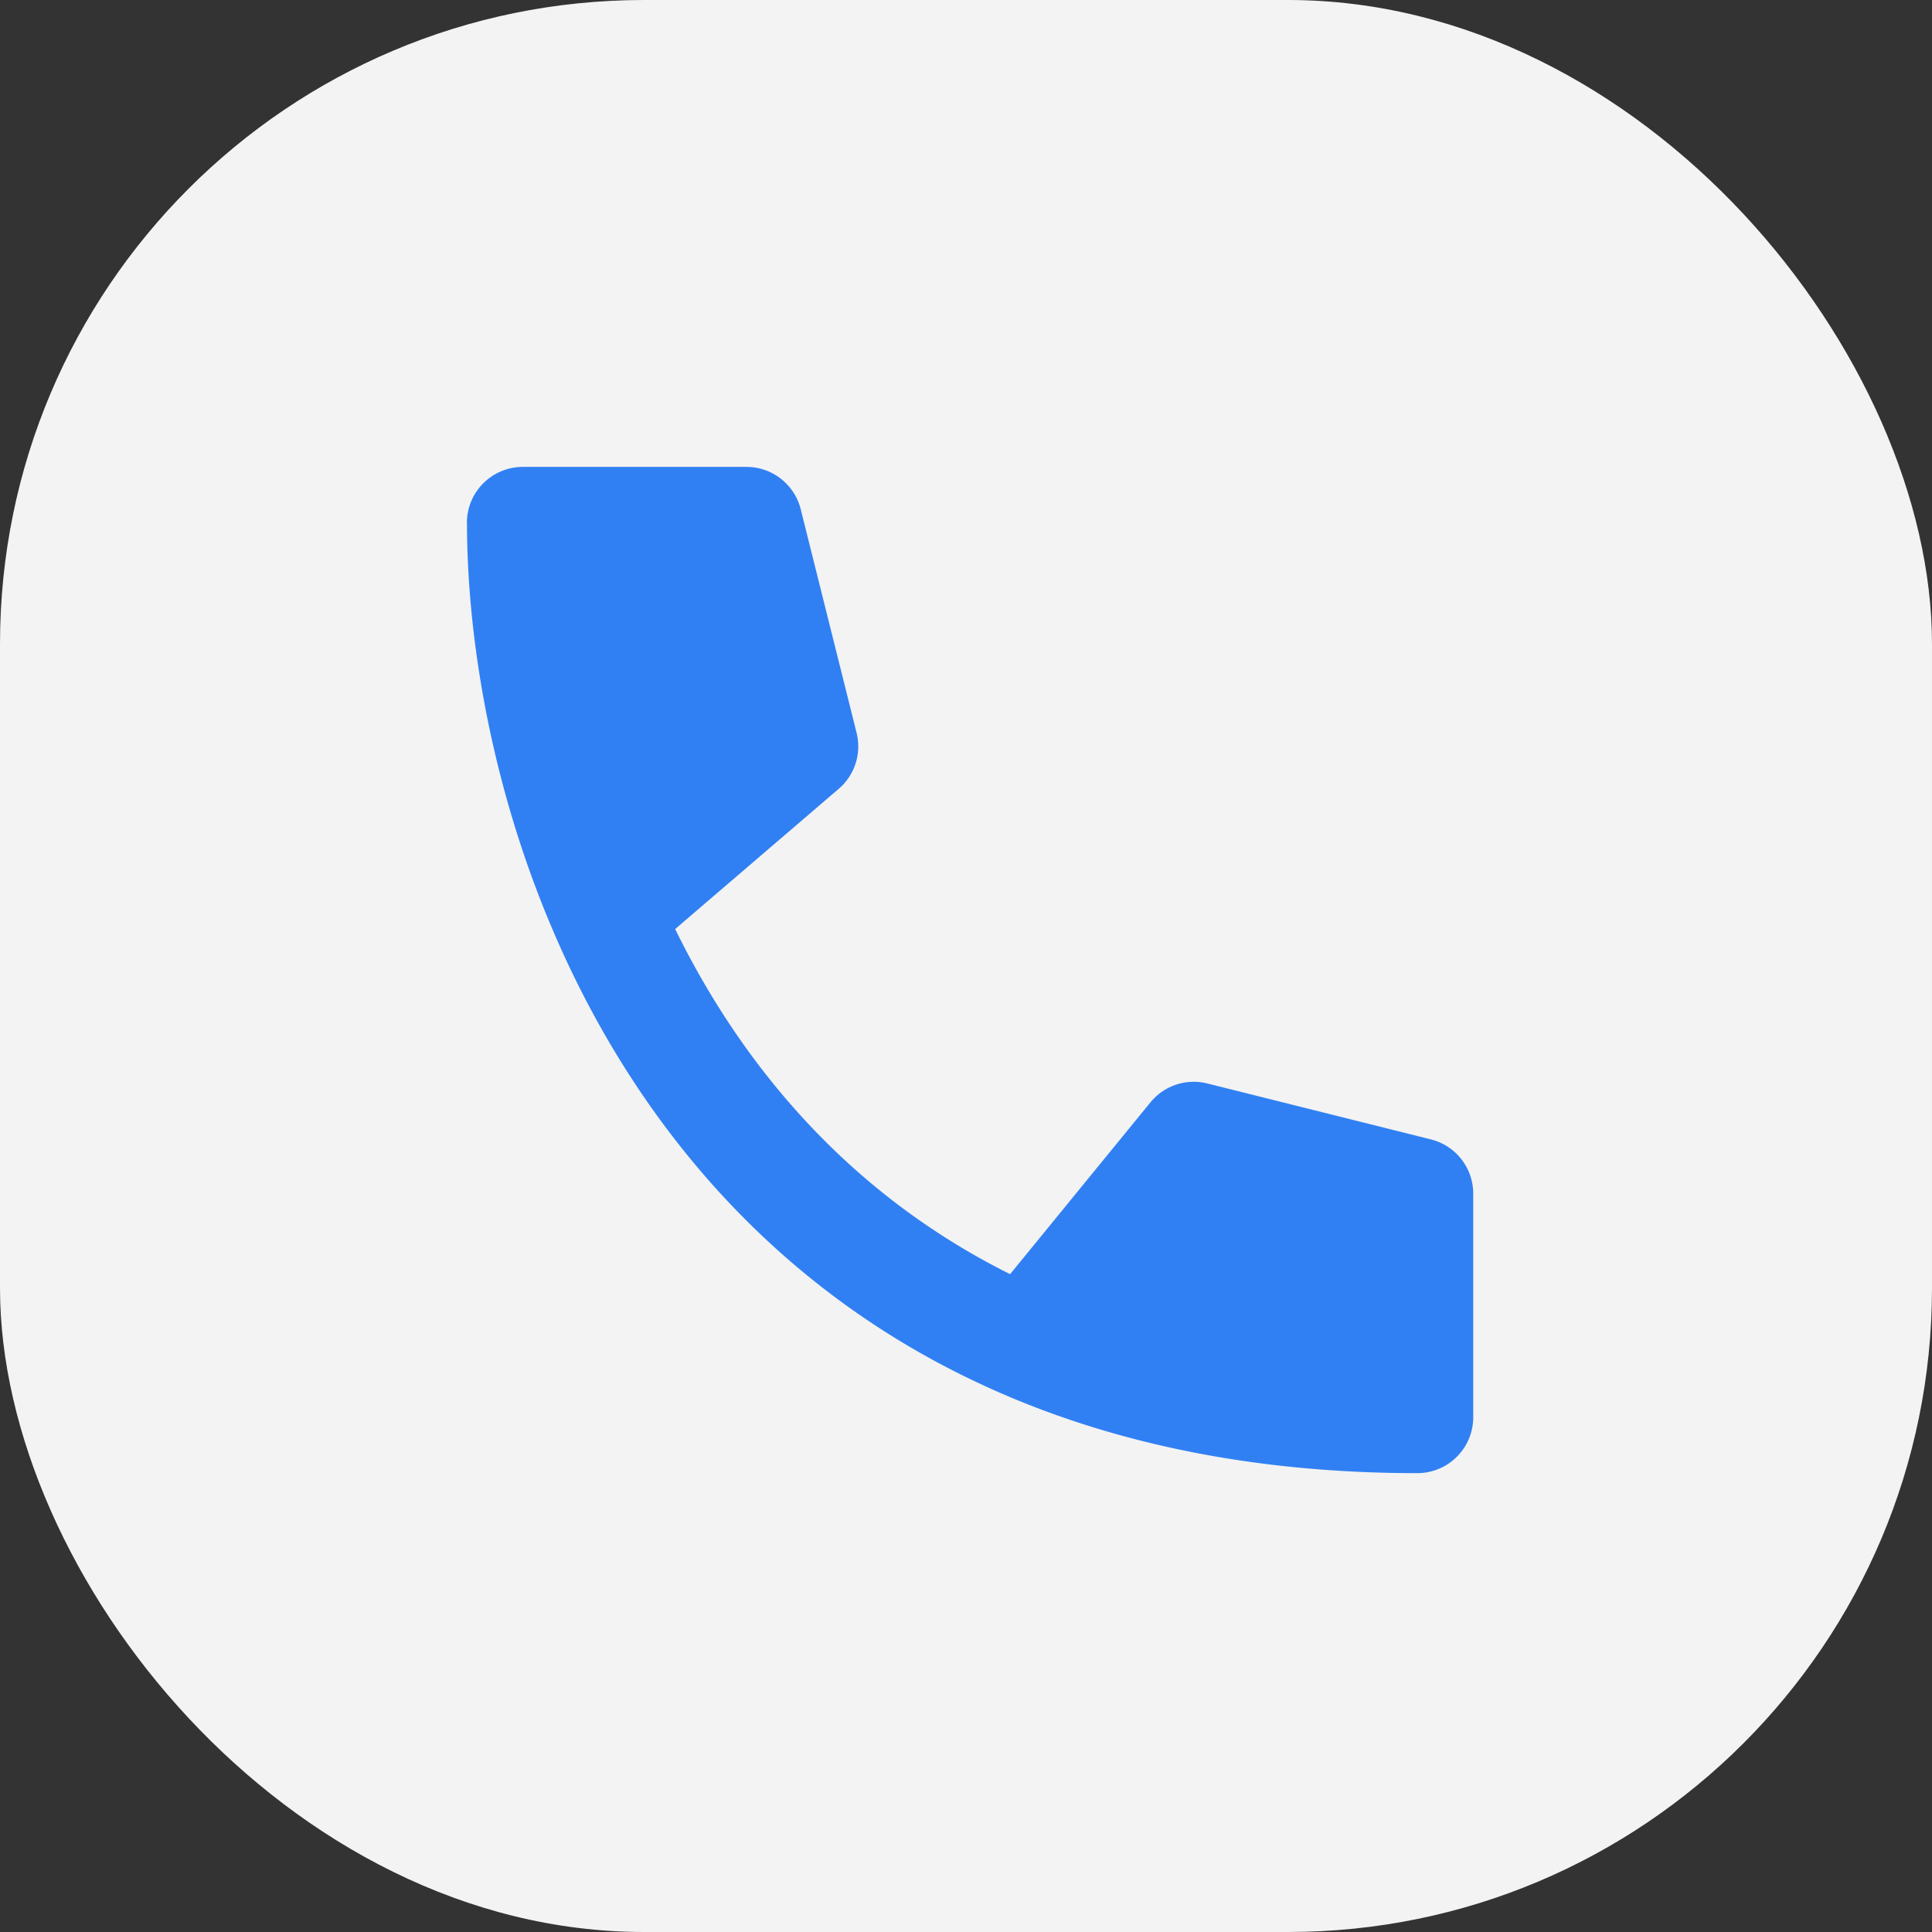 <svg width="24" height="24" viewBox="0 0 24 24" fill="none" xmlns="http://www.w3.org/2000/svg">
    <rect x="0" y="0" width="24" height="24" fill="#333333" stroke="none"/>
    <rect width="24" height="24" rx="8" fill="#F3F3F3"/>
    <path fill-rule="evenodd" clip-rule="evenodd" d="M5.8 6.494c0-.383.312-.694.695-.694h2.778c.319 0 .596.217.674.526l.694 2.778a.694.694 0 0 1-.222.695l-2.032 1.742c.83 1.693 2.151 3.285 4.161 4.287l1.743-2.134c.17-.208.445-.3.706-.235l2.778.695c.309.077.526.355.526.674v2.777c0 .384-.311.695-.695.695-2 0-3.7-.36-5.135-.977-2.866-1.233-4.599-3.455-5.57-5.69-.806-1.851-1.1-3.734-1.1-5.139z" fill="#3180F3"/>
</svg>
